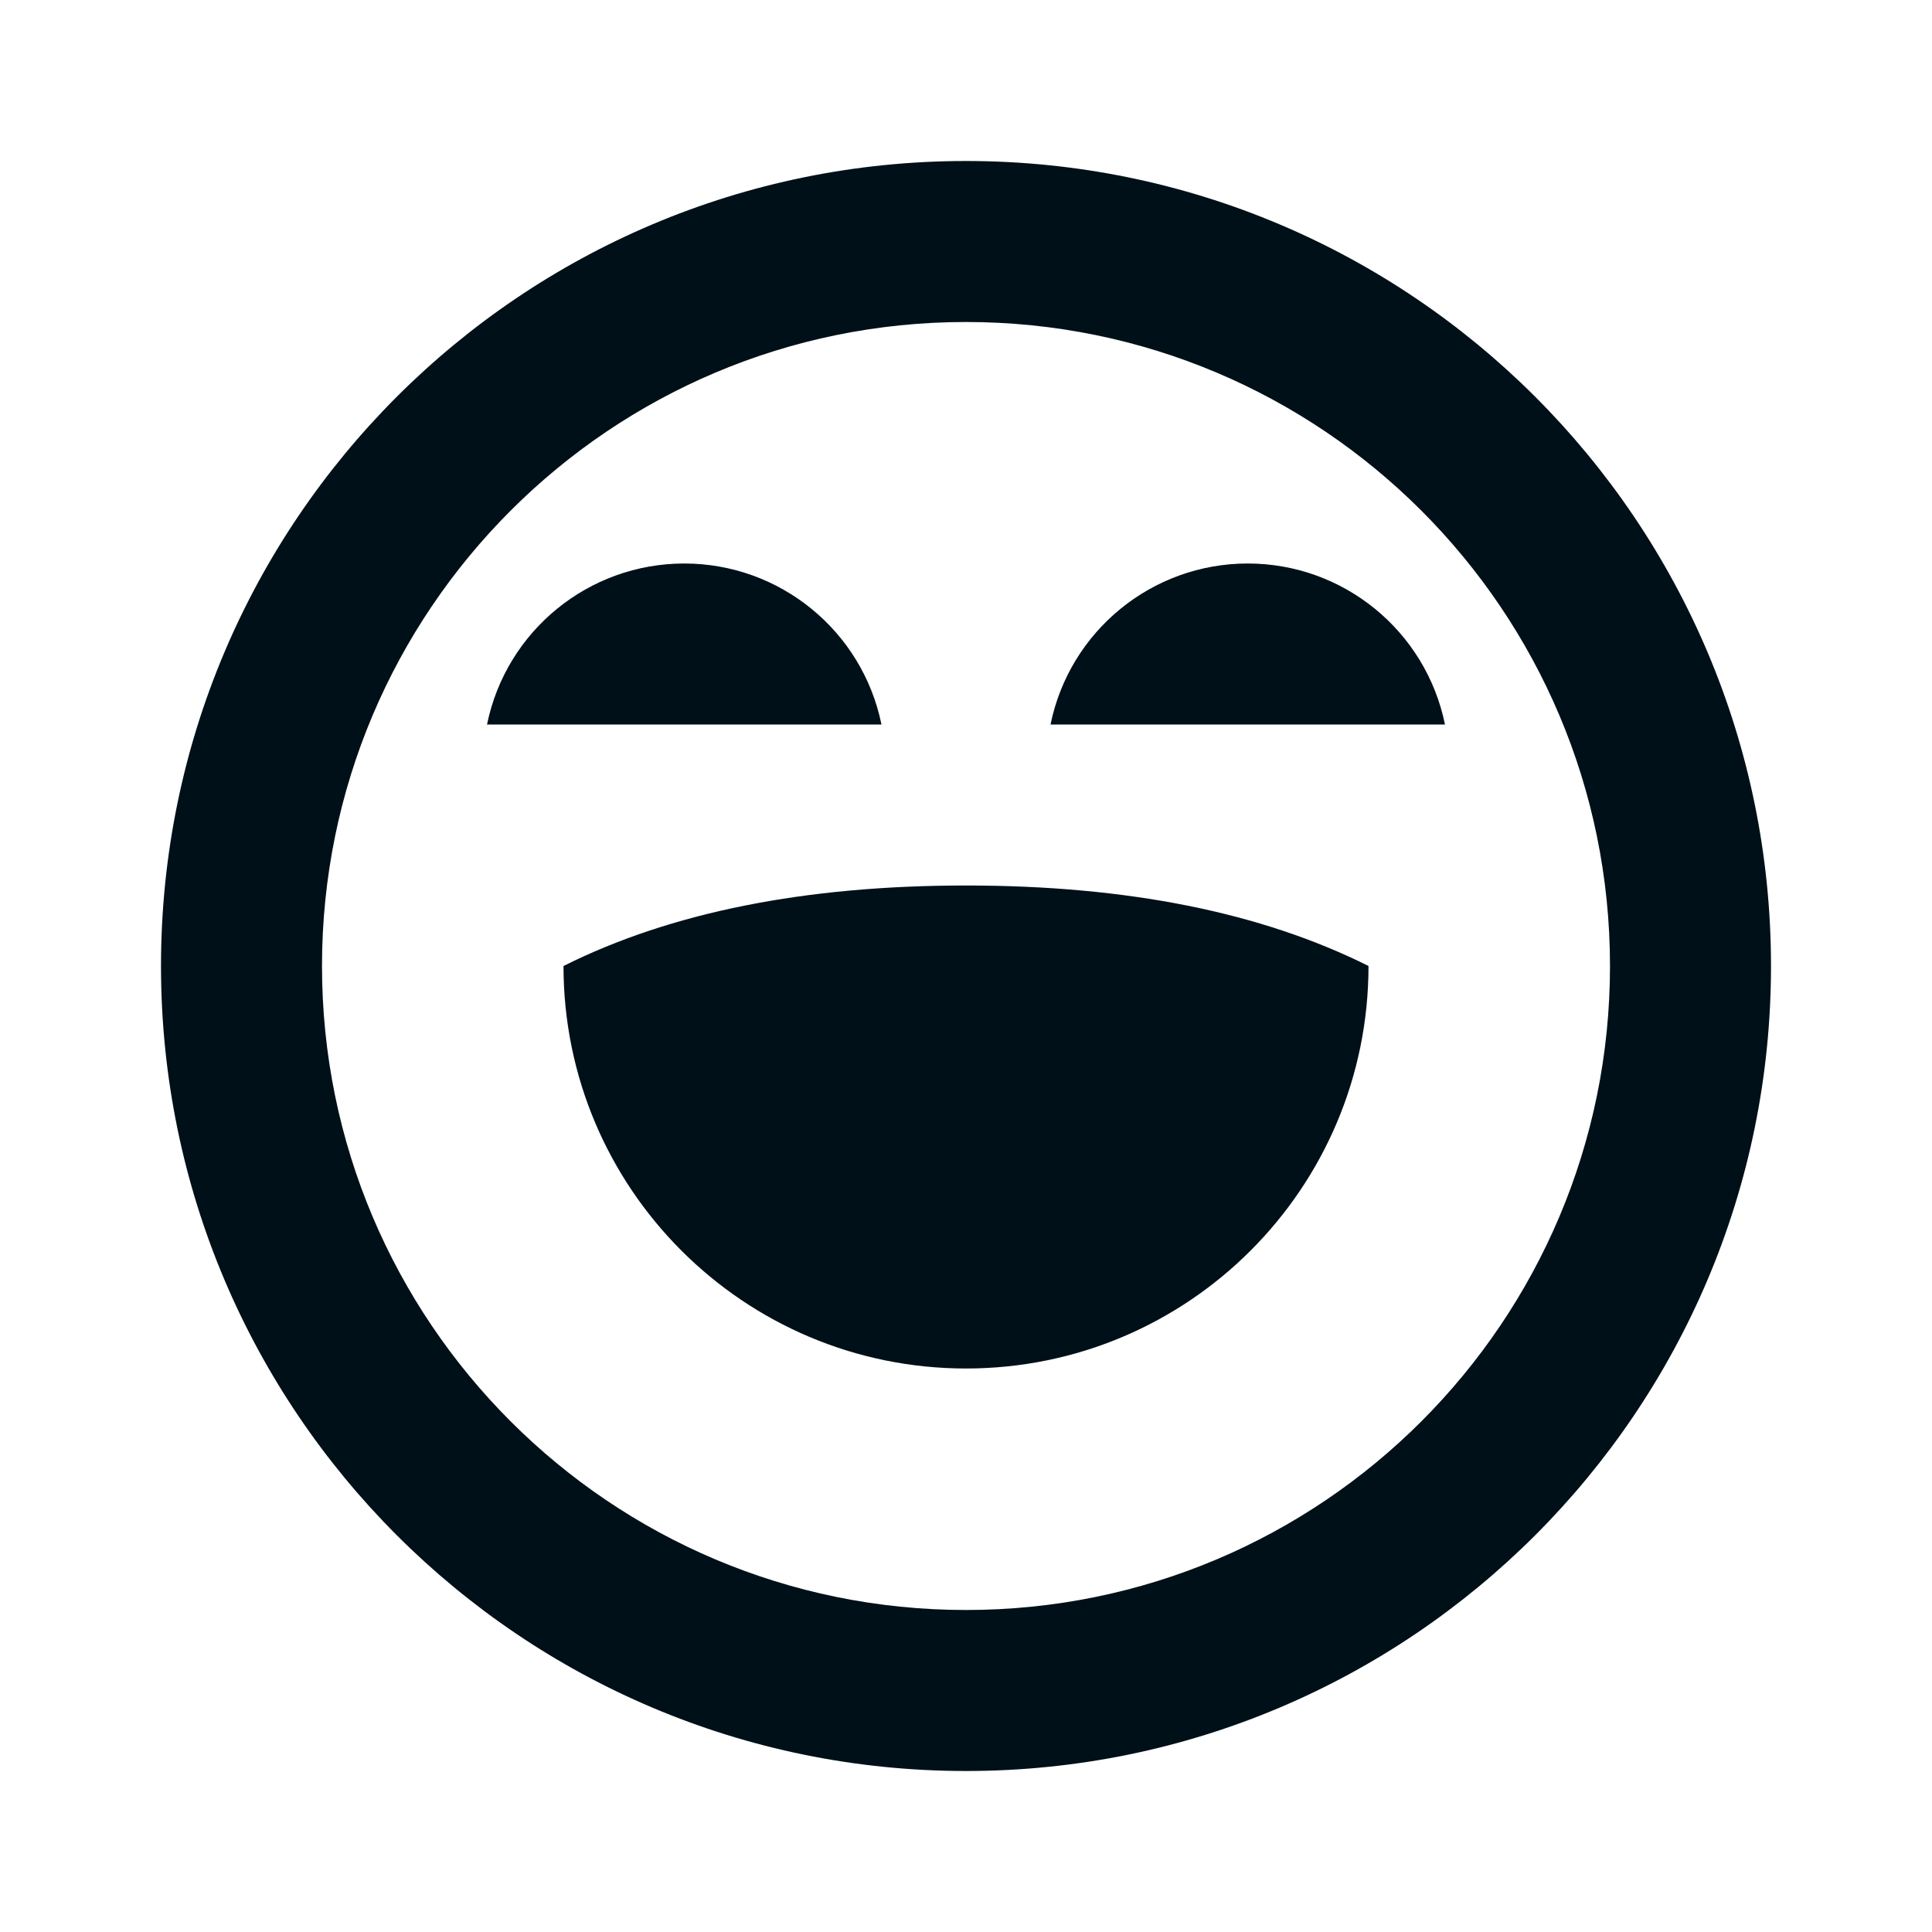 <?xml version="1.0" encoding="UTF-8"?>
<svg width="24px" height="24px" viewBox="0 0 24 24" version="1.1" xmlns="http://www.w3.org/2000/svg" xmlns:xlink="http://www.w3.org/1999/xlink">
    <title>icons/vitamix/user&amp;faces/emotion-laugh-line</title>
    <g id="icons/vitamix/user&amp;faces/emotion-laugh-line" stroke="none" stroke-width="1" fill="none" fill-rule="evenodd">
        <rect id="path" fill-rule="nonzero" x="0" y="0" width="24" height="24"></rect>
        <path d="M12,2 C17.523,2 22,6.477 22,12 C22,17.523 17.523,22 12,22 C6.477,22 2,17.523 2,12 C2,6.477 6.477,2 12,2 Z M12,4 C7.582,4 4,7.582 4,12 C4,16.418 7.582,20 12,20 C16.418,20 20,16.418 20,12 C20,7.582 16.418,4 12,4 Z M12,11 C14,11 15.667,11.333 17,12 C17,14.761 14.761,17 12,17 C9.239,17 7,14.761 7,12 C8.333,11.333 10,11 12,11 L12,11 Z M8.5,7 C9.688,7 10.712,7.836 10.95,9 L6.05,9 C6.288,7.836 7.312,7 8.5,7 L8.5,7 Z M15.5,7 C16.688,7 17.712,7.836 17.95,9 L13.05,9 C13.288,7.836 14.312,7 15.5,7 L15.5,7 Z" id="shape" fill="#001018" fill-rule="nonzero"></path>
    </g>
</svg>